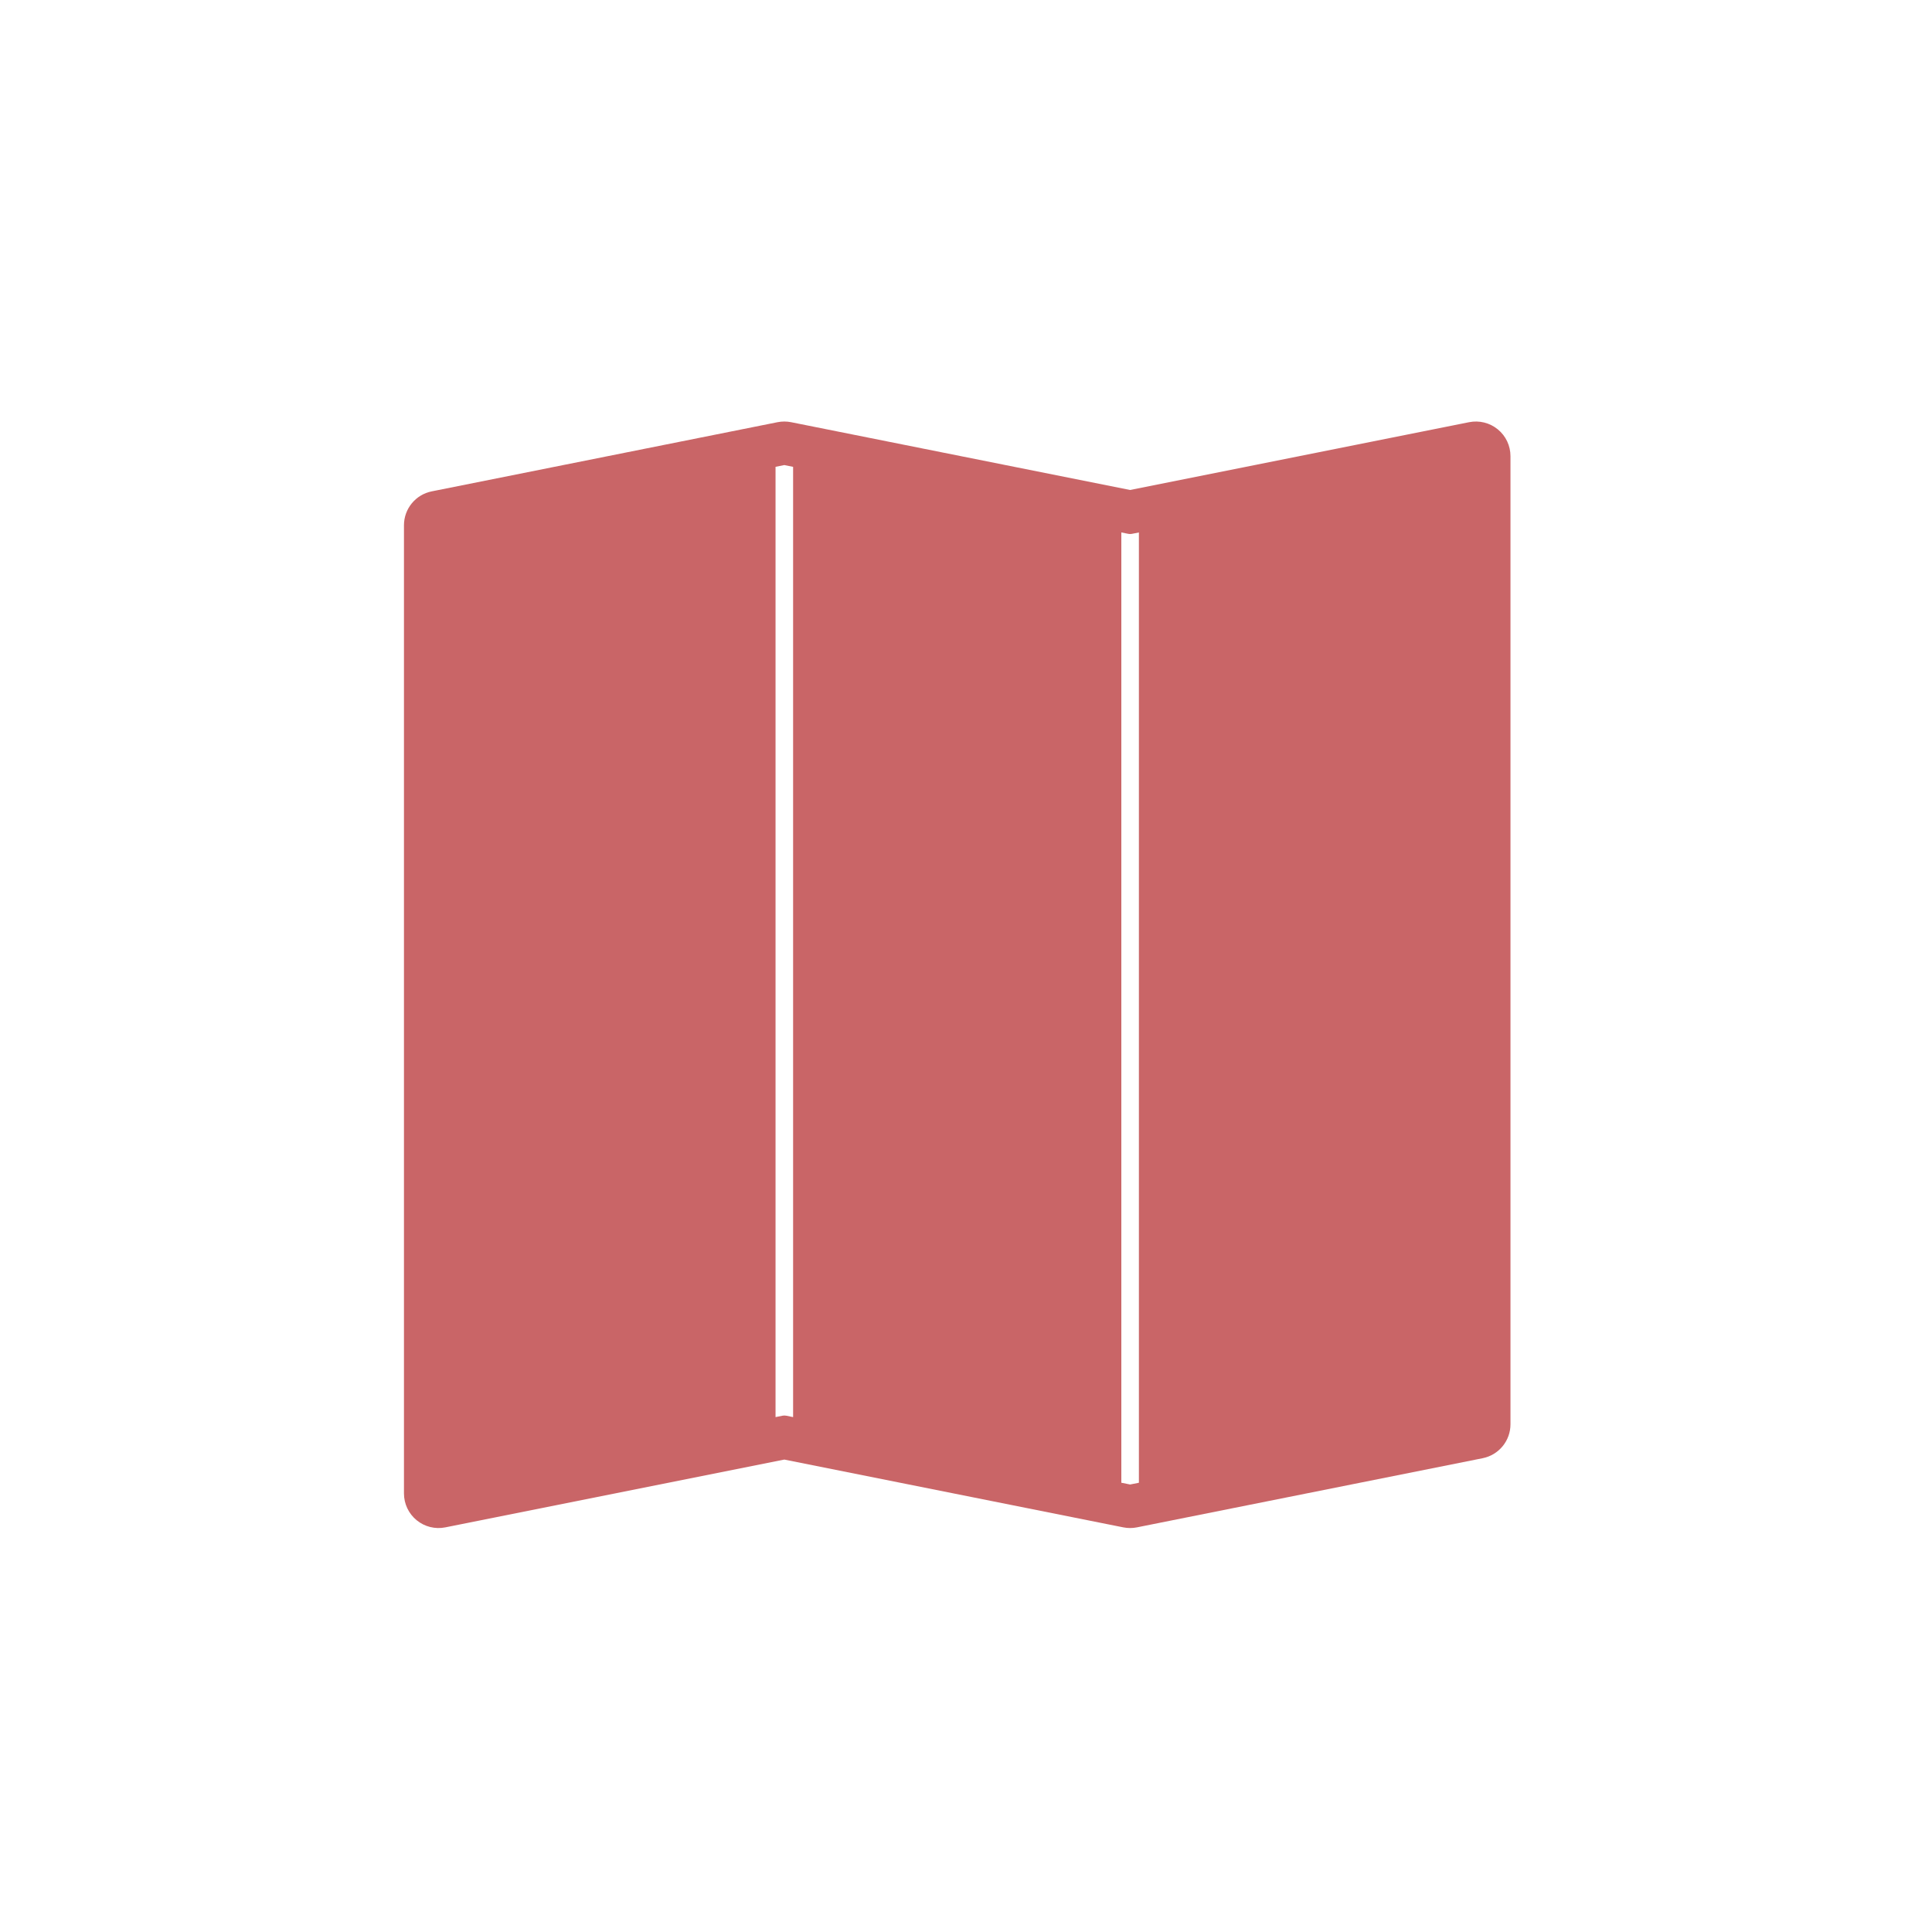 <svg width="110" height="110" viewBox="0 0 110 110" fill="none" xmlns="http://www.w3.org/2000/svg">
<rect width="110" height="110" fill="white"/>
<path fill-rule="evenodd" clip-rule="evenodd" d="M86 25.969C86 25.379 85.736 24.82 85.279 24.446C84.823 24.072 84.224 23.923 83.645 24.038L64.344 27.898L45.042 24.038C44.788 23.987 44.525 23.987 44.27 24.038L24.583 27.976C23.662 28.16 23 28.968 23 29.906V85.031C23 85.621 23.264 86.18 23.721 86.554C24.177 86.928 24.776 87.078 25.355 86.962L44.656 83.102L63.958 86.962C64.213 87.013 64.475 87.013 64.73 86.962L84.417 83.024C85.338 82.84 86 82.032 86 81.094V25.969ZM44.156 80.684V26.579L44.656 26.479L45.156 26.579V80.684L44.754 80.603C44.69 80.591 44.623 80.591 44.558 80.603L44.156 80.684ZM63.844 84.421V30.316L64.246 30.396C64.31 30.409 64.377 30.409 64.442 30.396L64.844 30.316V84.421L64.344 84.521L63.844 84.421Z" fill="#C96567"/>
</svg>
